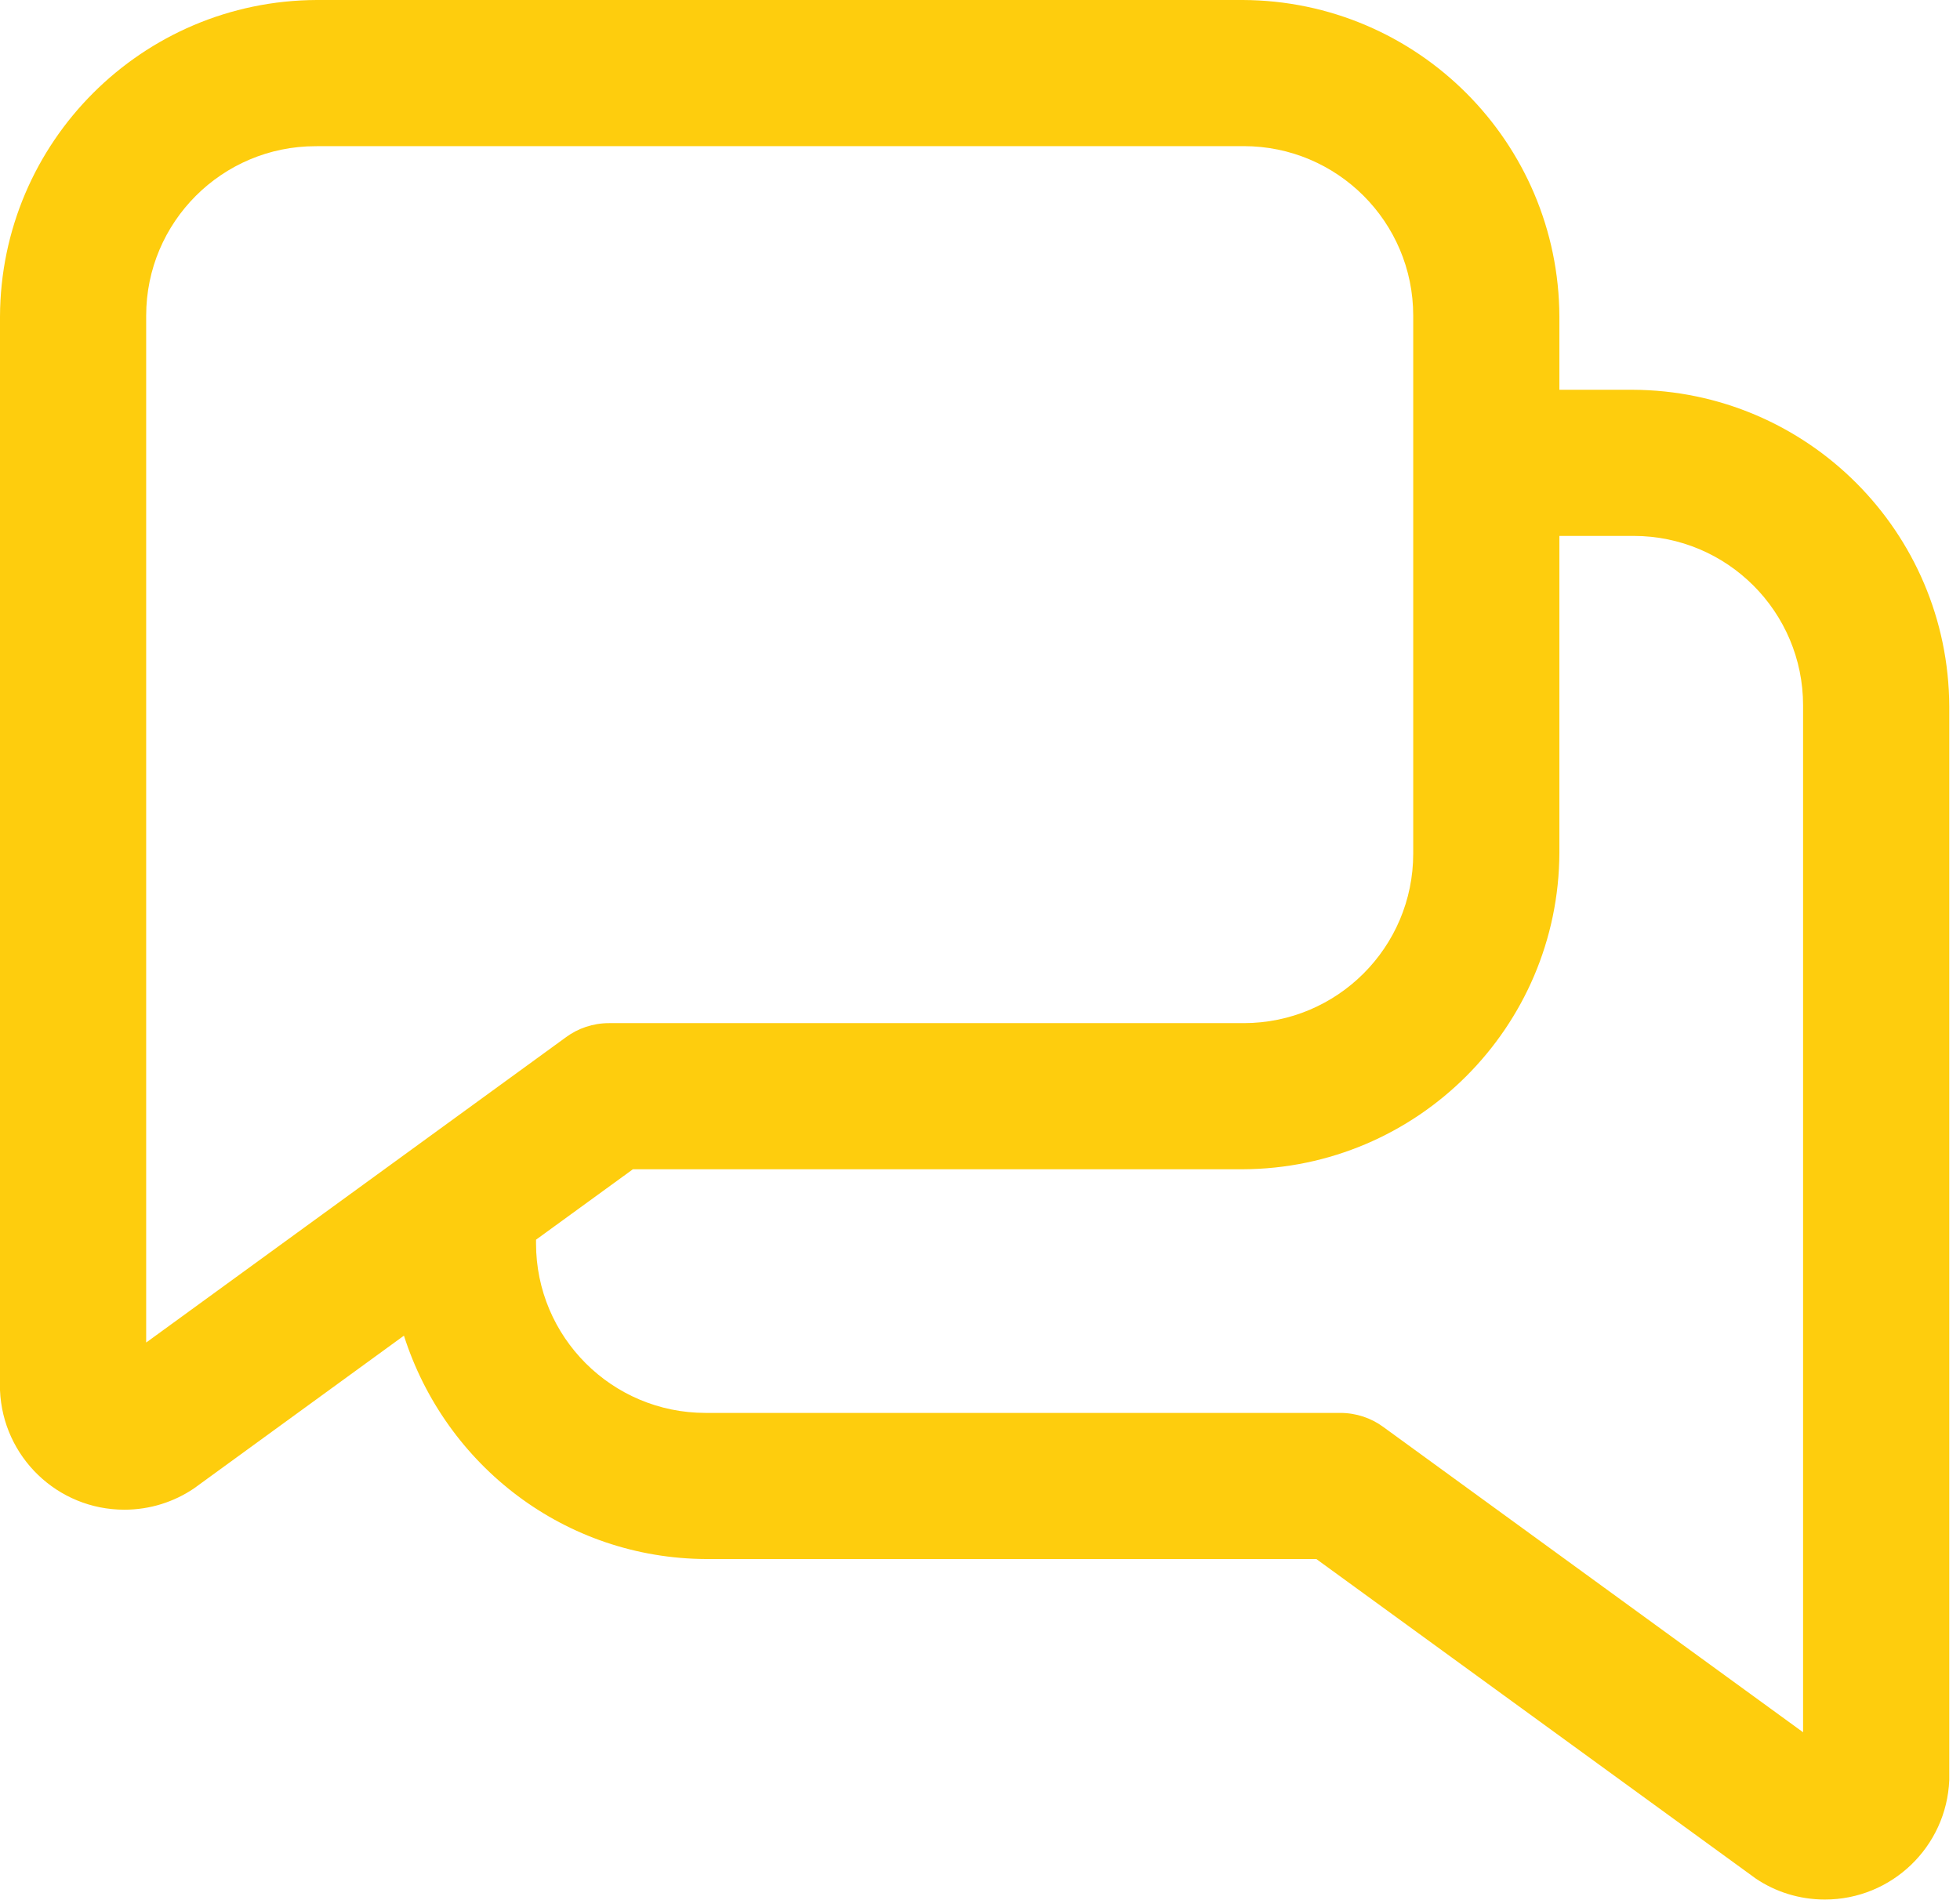 <!-- Generated by IcoMoon.io -->
<svg version="1.1" xmlns="http://www.w3.org/2000/svg" width="33" height="32" viewBox="0 0 33 32">
<title>icons8_chat</title>
<path fill="#fecd0d" d="M5.333 0c-2.941 0.011-5.322 2.392-5.333 5.332v18.080c0.046 1.121 0.966 2.012 2.094 2.012 0.433 0 0.836-0.132 1.17-0.357l-0.007 0.005 3.544-2.579c0.7 2.192 2.714 3.753 5.095 3.762h10.267l7.399 5.381c0.327 0.221 0.73 0.353 1.163 0.353 1.128 0 2.048-0.892 2.094-2.009l0-0.004v-18.079c-0.011-2.941-2.392-5.322-5.332-5.333h-1.232v-1.231c-0.011-2.941-2.392-5.322-5.332-5.333h-0.001zM5.333 2.461h15.589c0.005-0 0.012-0 0.018-0 1.576 0 2.854 1.278 2.854 2.854 0 0.006-0 0.013-0 0.019v-0.001 9.025c0 0.005 0 0.012 0 0.018 0 1.576-1.278 2.854-2.854 2.854-0.006 0-0.013-0-0.019-0h-10.665c-0 0-0 0-0.001 0-0.272 0-0.524 0.088-0.727 0.238l0.003-0.002-7.070 5.143v-17.275c-0-0.005-0-0.012-0-0.018 0-1.576 1.278-2.854 2.854-2.854 0.006 0 0.013 0 0.019 0h-0.001zM26.255 9.025h1.231c0.005-0 0.012-0 0.018-0 1.576 0 2.854 1.278 2.854 2.854 0 0.006-0 0.013-0 0.019v-0.001 17.275l-7.070-5.143c-0.2-0.147-0.452-0.235-0.724-0.235-0 0-0 0-0.001 0h-10.666c-0.005 0-0.012 0-0.018 0-1.576 0-2.854-1.278-2.854-2.854 0-0.006 0-0.013 0-0.019v0.001-0.045l1.631-1.186h10.266c2.941-0.011 5.322-2.392 5.333-5.332v-0.001z"></path>
</svg>

